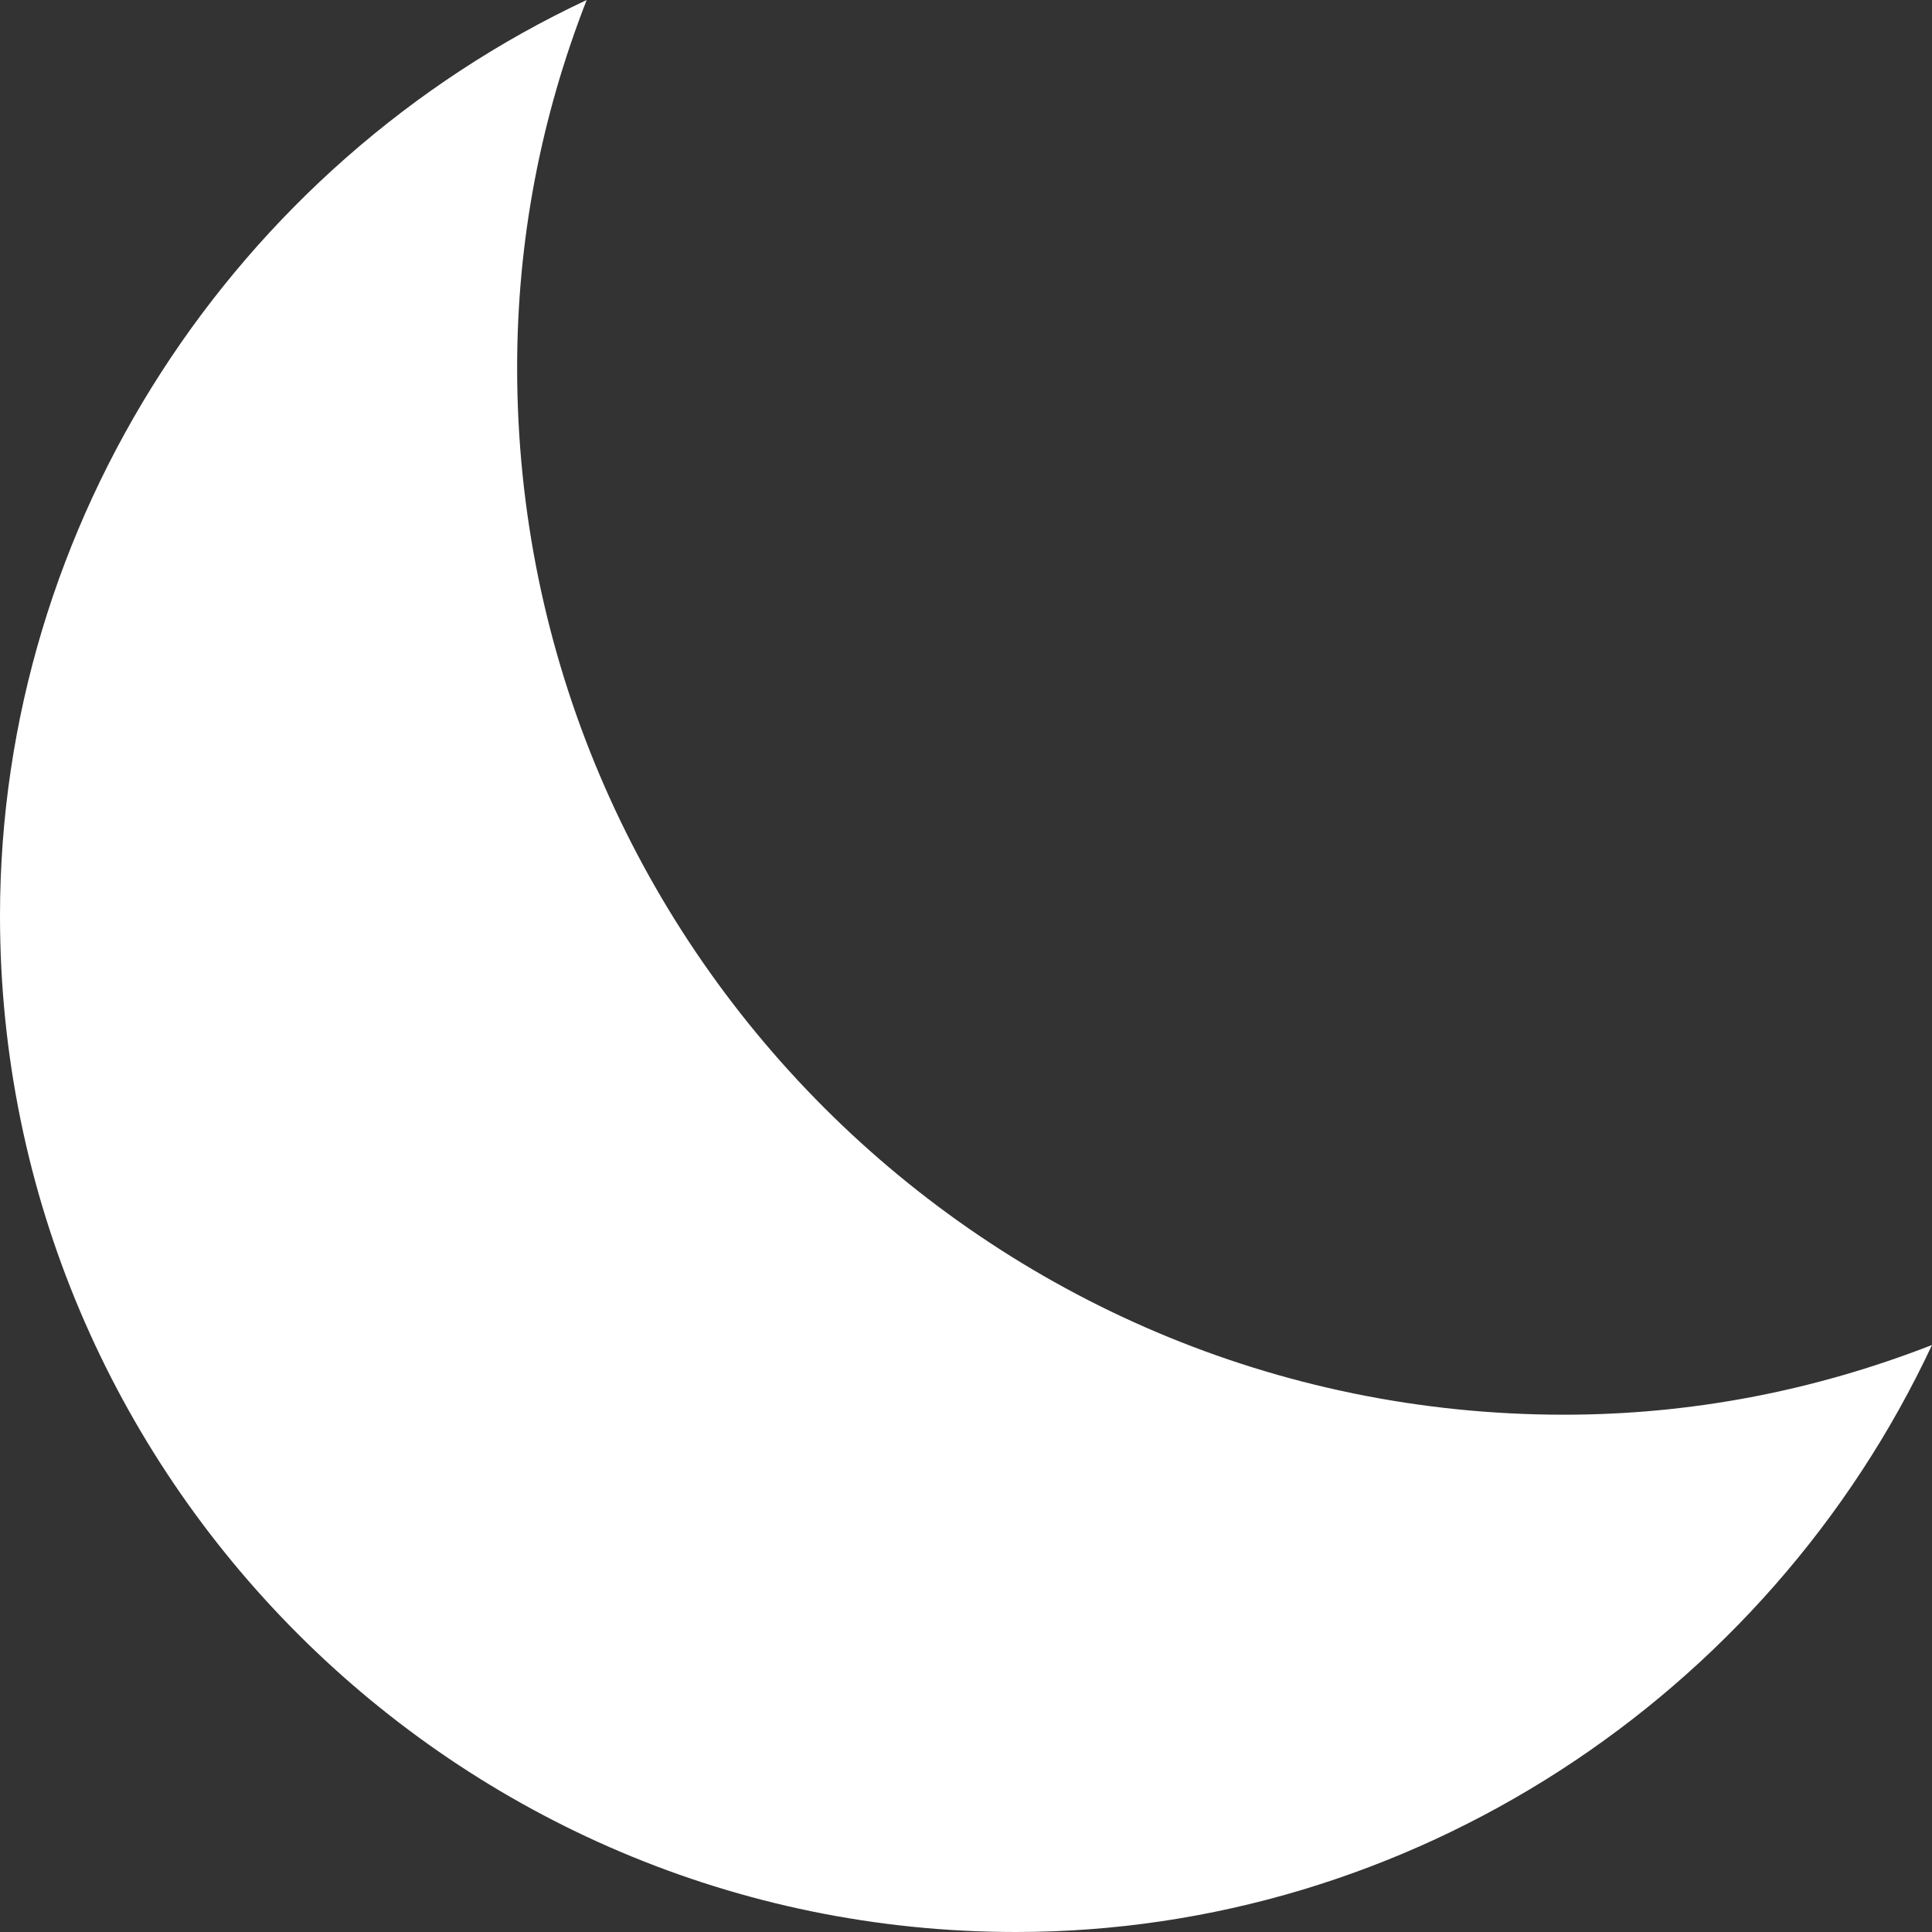 <svg width="12" height="12" viewBox="0 0 12 12" fill="none" xmlns="http://www.w3.org/2000/svg">
<rect x="0" y="0" width="12" height="12" fill="#333333" stroke="none"/>
<path d="M3.212 2.283C3.212 1.501 3.356 0.737 3.644 -0C1.458 1.025 0 3.242 0 5.688C0 9.168 2.831 12 6.31 12C8.758 12 10.976 10.542 12 8.354C11.261 8.642 10.496 8.787 9.714 8.787C6.129 8.787 3.212 5.869 3.212 2.283Z" fill="white"/>
</svg>
